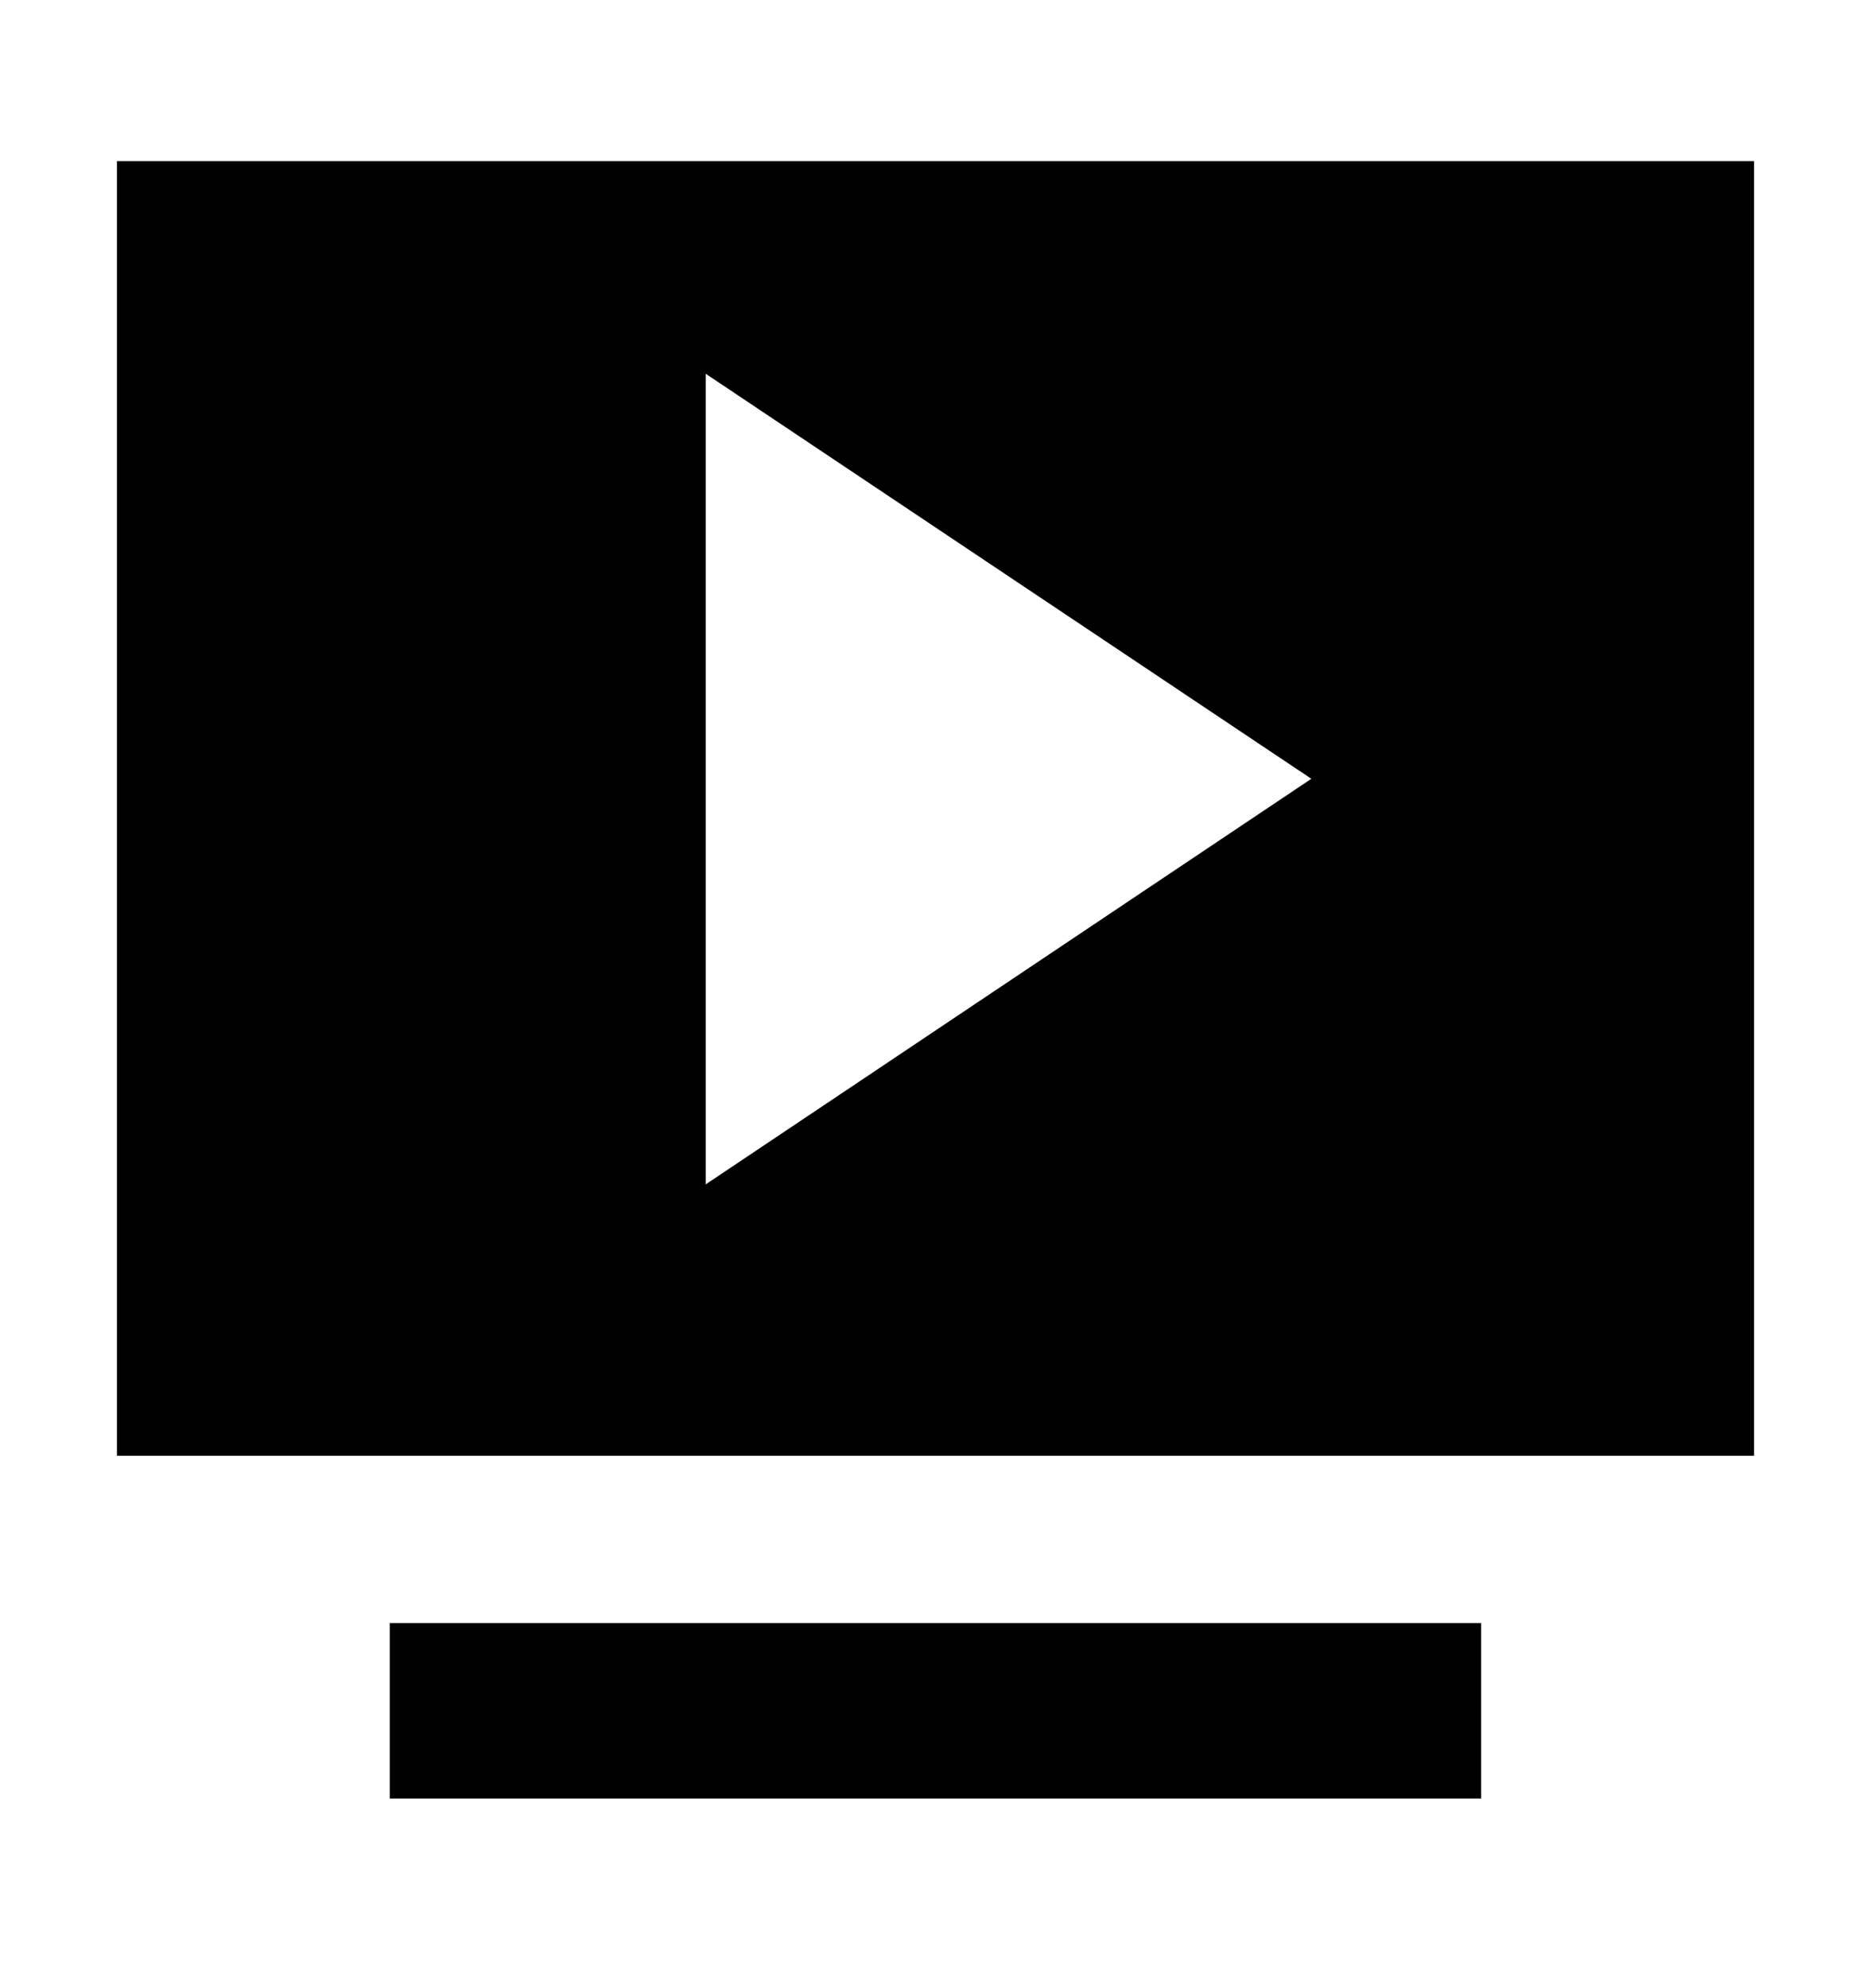 <svg width="16" height="17" viewBox="0 0 16 17" fill="none" xmlns="http://www.w3.org/2000/svg">
<path d="M1 1.378V12.447H15V1.378H1ZM6.035 10.127V3.196L11.214 6.659L6.035 10.127Z" fill="black"/>
<path d="M12.666 13.878H3.333V15.378H12.666V13.878Z" fill="black"/>
</svg>
